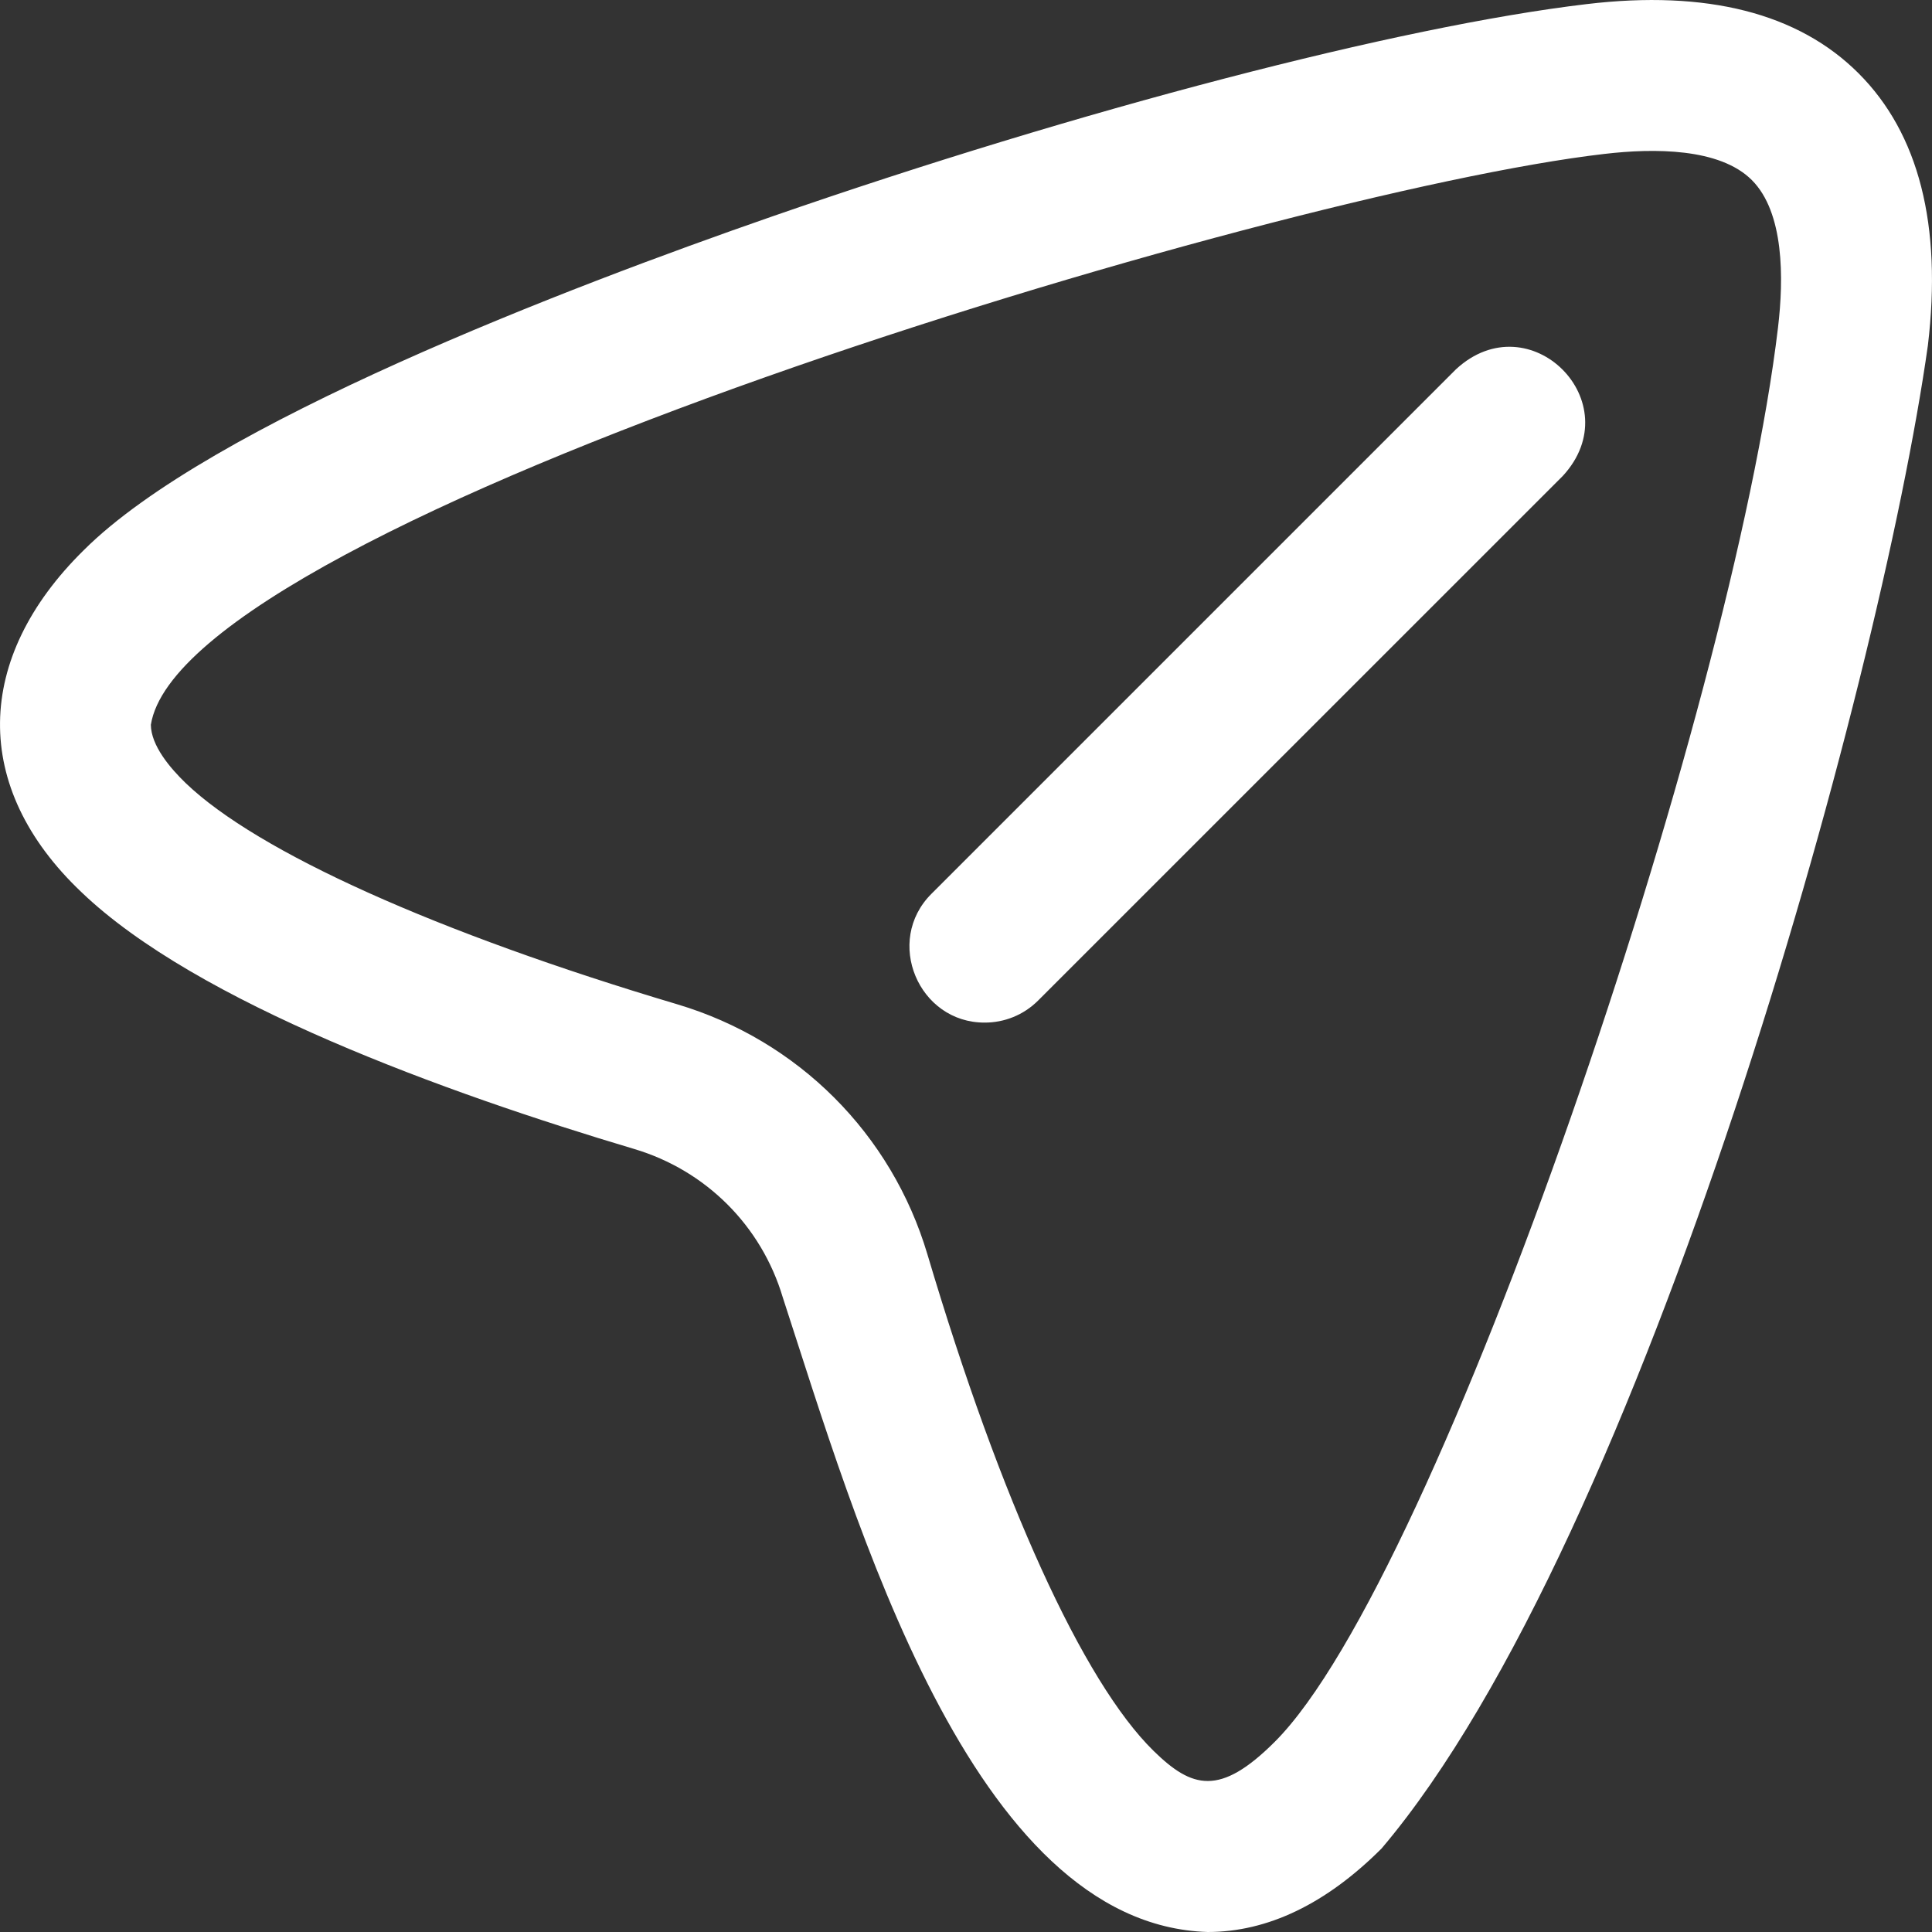 <svg width="24" height="24" viewBox="0 0 24 24" fill="none" xmlns="http://www.w3.org/2000/svg">
<rect x="0" y="0" width="24" height="24" fill="#333333" stroke="none"/>
<path d="M23.088 0.911C22.34 0.163 21.203 -0.127 19.71 0.051C17.385 0.326 13.41 1.363 9.583 2.692C7.065 3.567 2.607 5.268 1.038 6.837C-0.318 8.173 -0.364 9.777 1.011 11.082C2.442 12.455 5.536 13.575 7.878 14.273C8.77 14.539 9.459 15.228 9.724 16.117C10.63 18.892 12.061 23.909 15.003 24C15.747 24 16.474 23.651 17.163 22.962C20.415 19.126 23.35 8.547 23.949 4.29C24.127 2.797 23.837 1.66 23.088 0.911ZM22.087 4.069C21.522 8.833 17.877 19.596 15.837 21.636C15.154 22.319 14.807 22.217 14.33 21.75C13.455 20.893 12.431 18.645 11.521 15.583C11.076 14.085 9.914 12.923 8.414 12.476C5.426 11.586 3.201 10.585 2.308 9.729C2.112 9.54 1.877 9.262 1.874 9.004C2.275 6.467 15.818 2.386 19.931 1.912C20.545 1.84 21.362 1.837 21.762 2.237C22.163 2.638 22.16 3.455 22.087 4.069ZM12.235 12.703C11.411 12.708 10.98 11.69 11.572 11.102L18.087 4.587C19.002 3.742 20.257 4.999 19.413 5.913L12.897 12.428C12.714 12.611 12.474 12.703 12.235 12.703Z" fill="white"/>
</svg>
